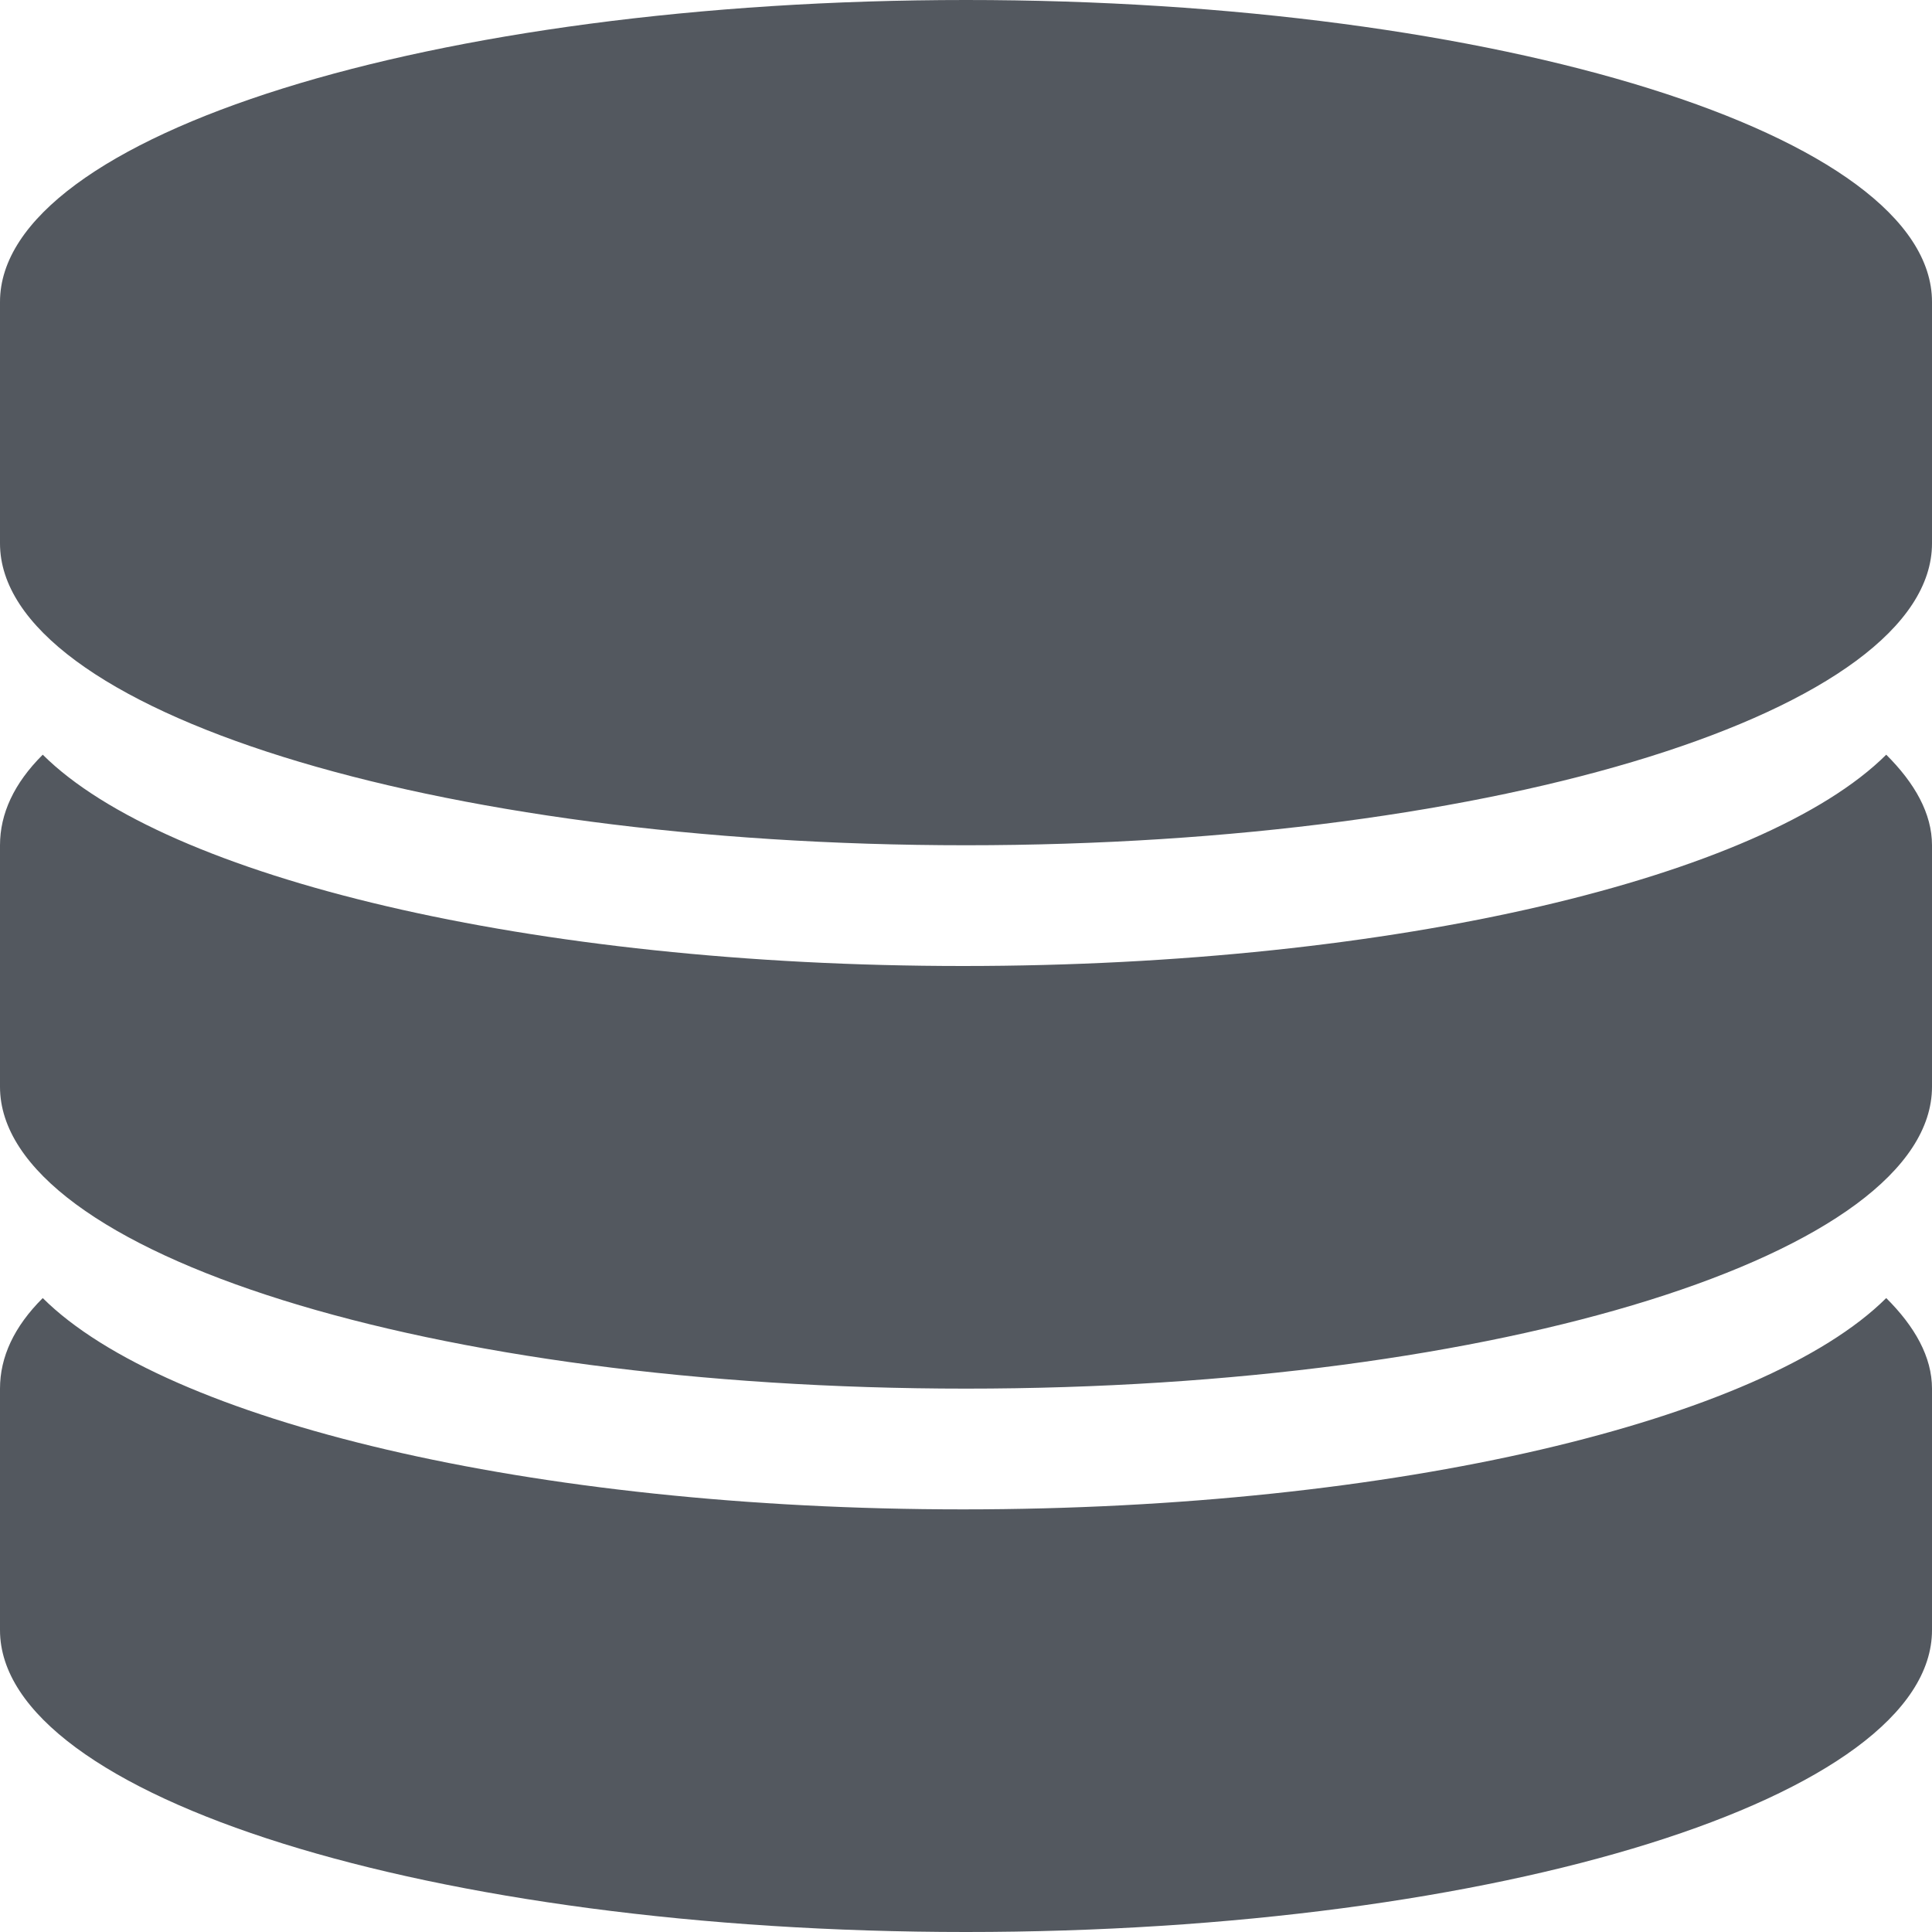 <svg xmlns="http://www.w3.org/2000/svg" viewBox="0 0 32 32"><path d="m16 0c-8.837 0-16 2.239-16 5v4c0 2.761 7.163 5 16 5s16-2.239 16-5v-4c0-2.761-7.163-5-16-5m-.05 16c-7.164 0-13.203-1.471-15.242-3.5-.476.474-.708.977-.708 1.5v4c0 2.761 7.163 5 16 5s16-2.239 16-5v-4c0-.523-.282-1.026-.758-1.5-2.039 2.029-8.128 3.5-15.292 3.5m0 9c-7.164 0-13.203-1.471-15.242-3.5-.476.474-.708.977-.708 1.5v4c0 2.761 7.163 5 16 5s16-2.239 16-5v-4c0-.523-.282-1.026-.758-1.5-2.039 2.029-8.128 3.5-15.292 3.5" fill="#53585f"/></svg>